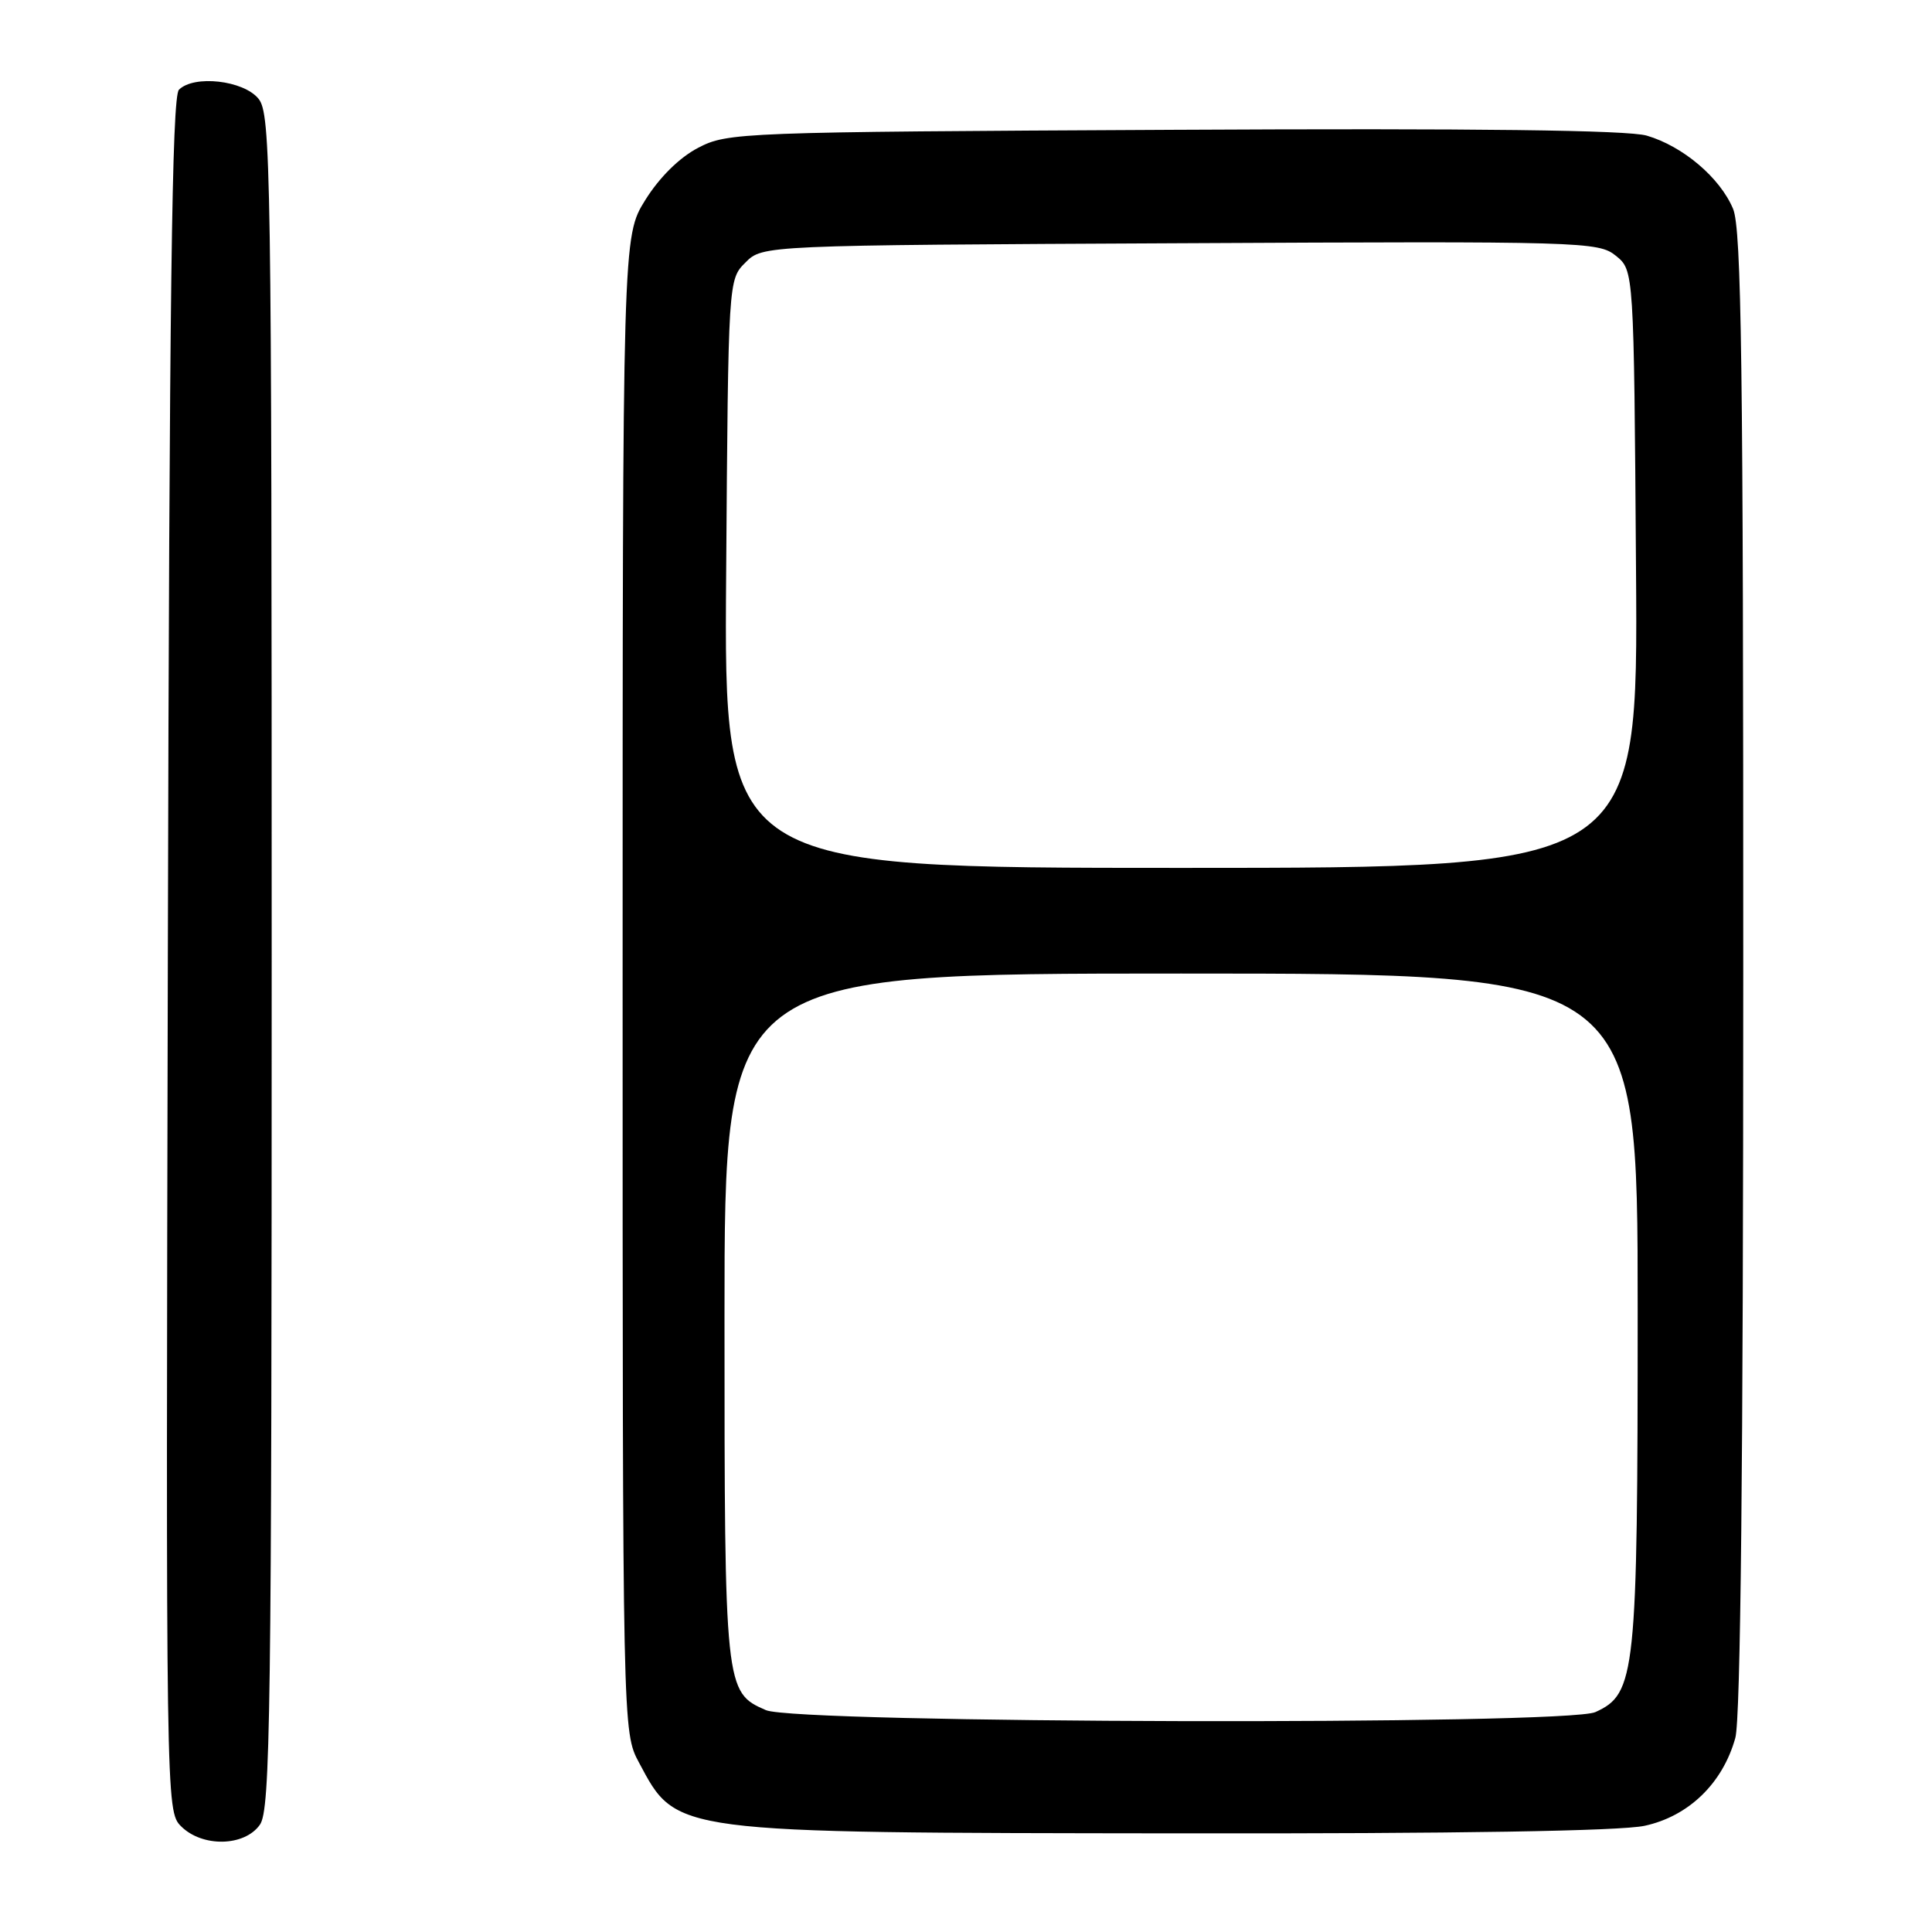 <?xml version="1.0" encoding="UTF-8" standalone="no"?>
<!DOCTYPE svg PUBLIC "-//W3C//DTD SVG 1.1//EN" "http://www.w3.org/Graphics/SVG/1.1/DTD/svg11.dtd" >
<svg xmlns="http://www.w3.org/2000/svg" xmlns:xlink="http://www.w3.org/1999/xlink" version="1.1" viewBox="0 0 256 256">
 <g >
 <path fill="currentColor"
d=" M 34.44 241.78 C 35.83 239.80 36.00 227.29 36.00 127.39 C 36.00 22.04 35.89 15.09 34.25 13.08 C 32.26 10.64 25.70 9.90 23.71 11.89 C 22.78 12.82 22.44 39.24 22.24 126.54 C 21.98 239.05 21.99 239.99 23.99 241.99 C 26.80 244.80 32.40 244.69 34.44 241.78 Z  M 217.91 241.93 C 223.75 240.67 228.27 236.30 229.94 230.28 C 230.64 227.76 230.99 193.87 230.99 128.72 C 231.00 48.39 230.76 30.35 229.64 27.67 C 227.91 23.54 222.99 19.37 218.20 17.97 C 215.69 17.24 195.62 16.99 155.50 17.20 C 97.89 17.49 96.41 17.55 92.50 19.59 C 90.01 20.89 87.37 23.51 85.50 26.51 C 82.50 31.34 82.50 31.34 82.50 130.42 C 82.50 229.50 82.50 229.50 84.68 233.57 C 89.71 242.97 88.79 242.85 156.20 242.93 C 193.11 242.98 214.65 242.62 217.91 241.93 Z  M 101.48 226.60 C 96.05 224.24 96.00 223.79 96.00 174.45 C 96.00 129.00 96.00 129.00 156.50 129.00 C 217.00 129.00 217.00 129.00 217.00 173.48 C 217.00 221.97 216.74 224.43 211.40 226.86 C 207.55 228.62 105.54 228.38 101.48 226.60 Z  M 96.22 76.03 C 96.50 37.05 96.50 37.05 98.78 34.78 C 101.05 32.50 101.05 32.50 156.39 32.23 C 209.83 31.96 211.80 32.02 214.11 33.89 C 216.50 35.82 216.50 35.82 216.78 75.41 C 217.07 115.00 217.07 115.00 156.50 115.00 C 95.93 115.00 95.93 115.00 96.22 76.03 Z "/>
</g>
</svg>